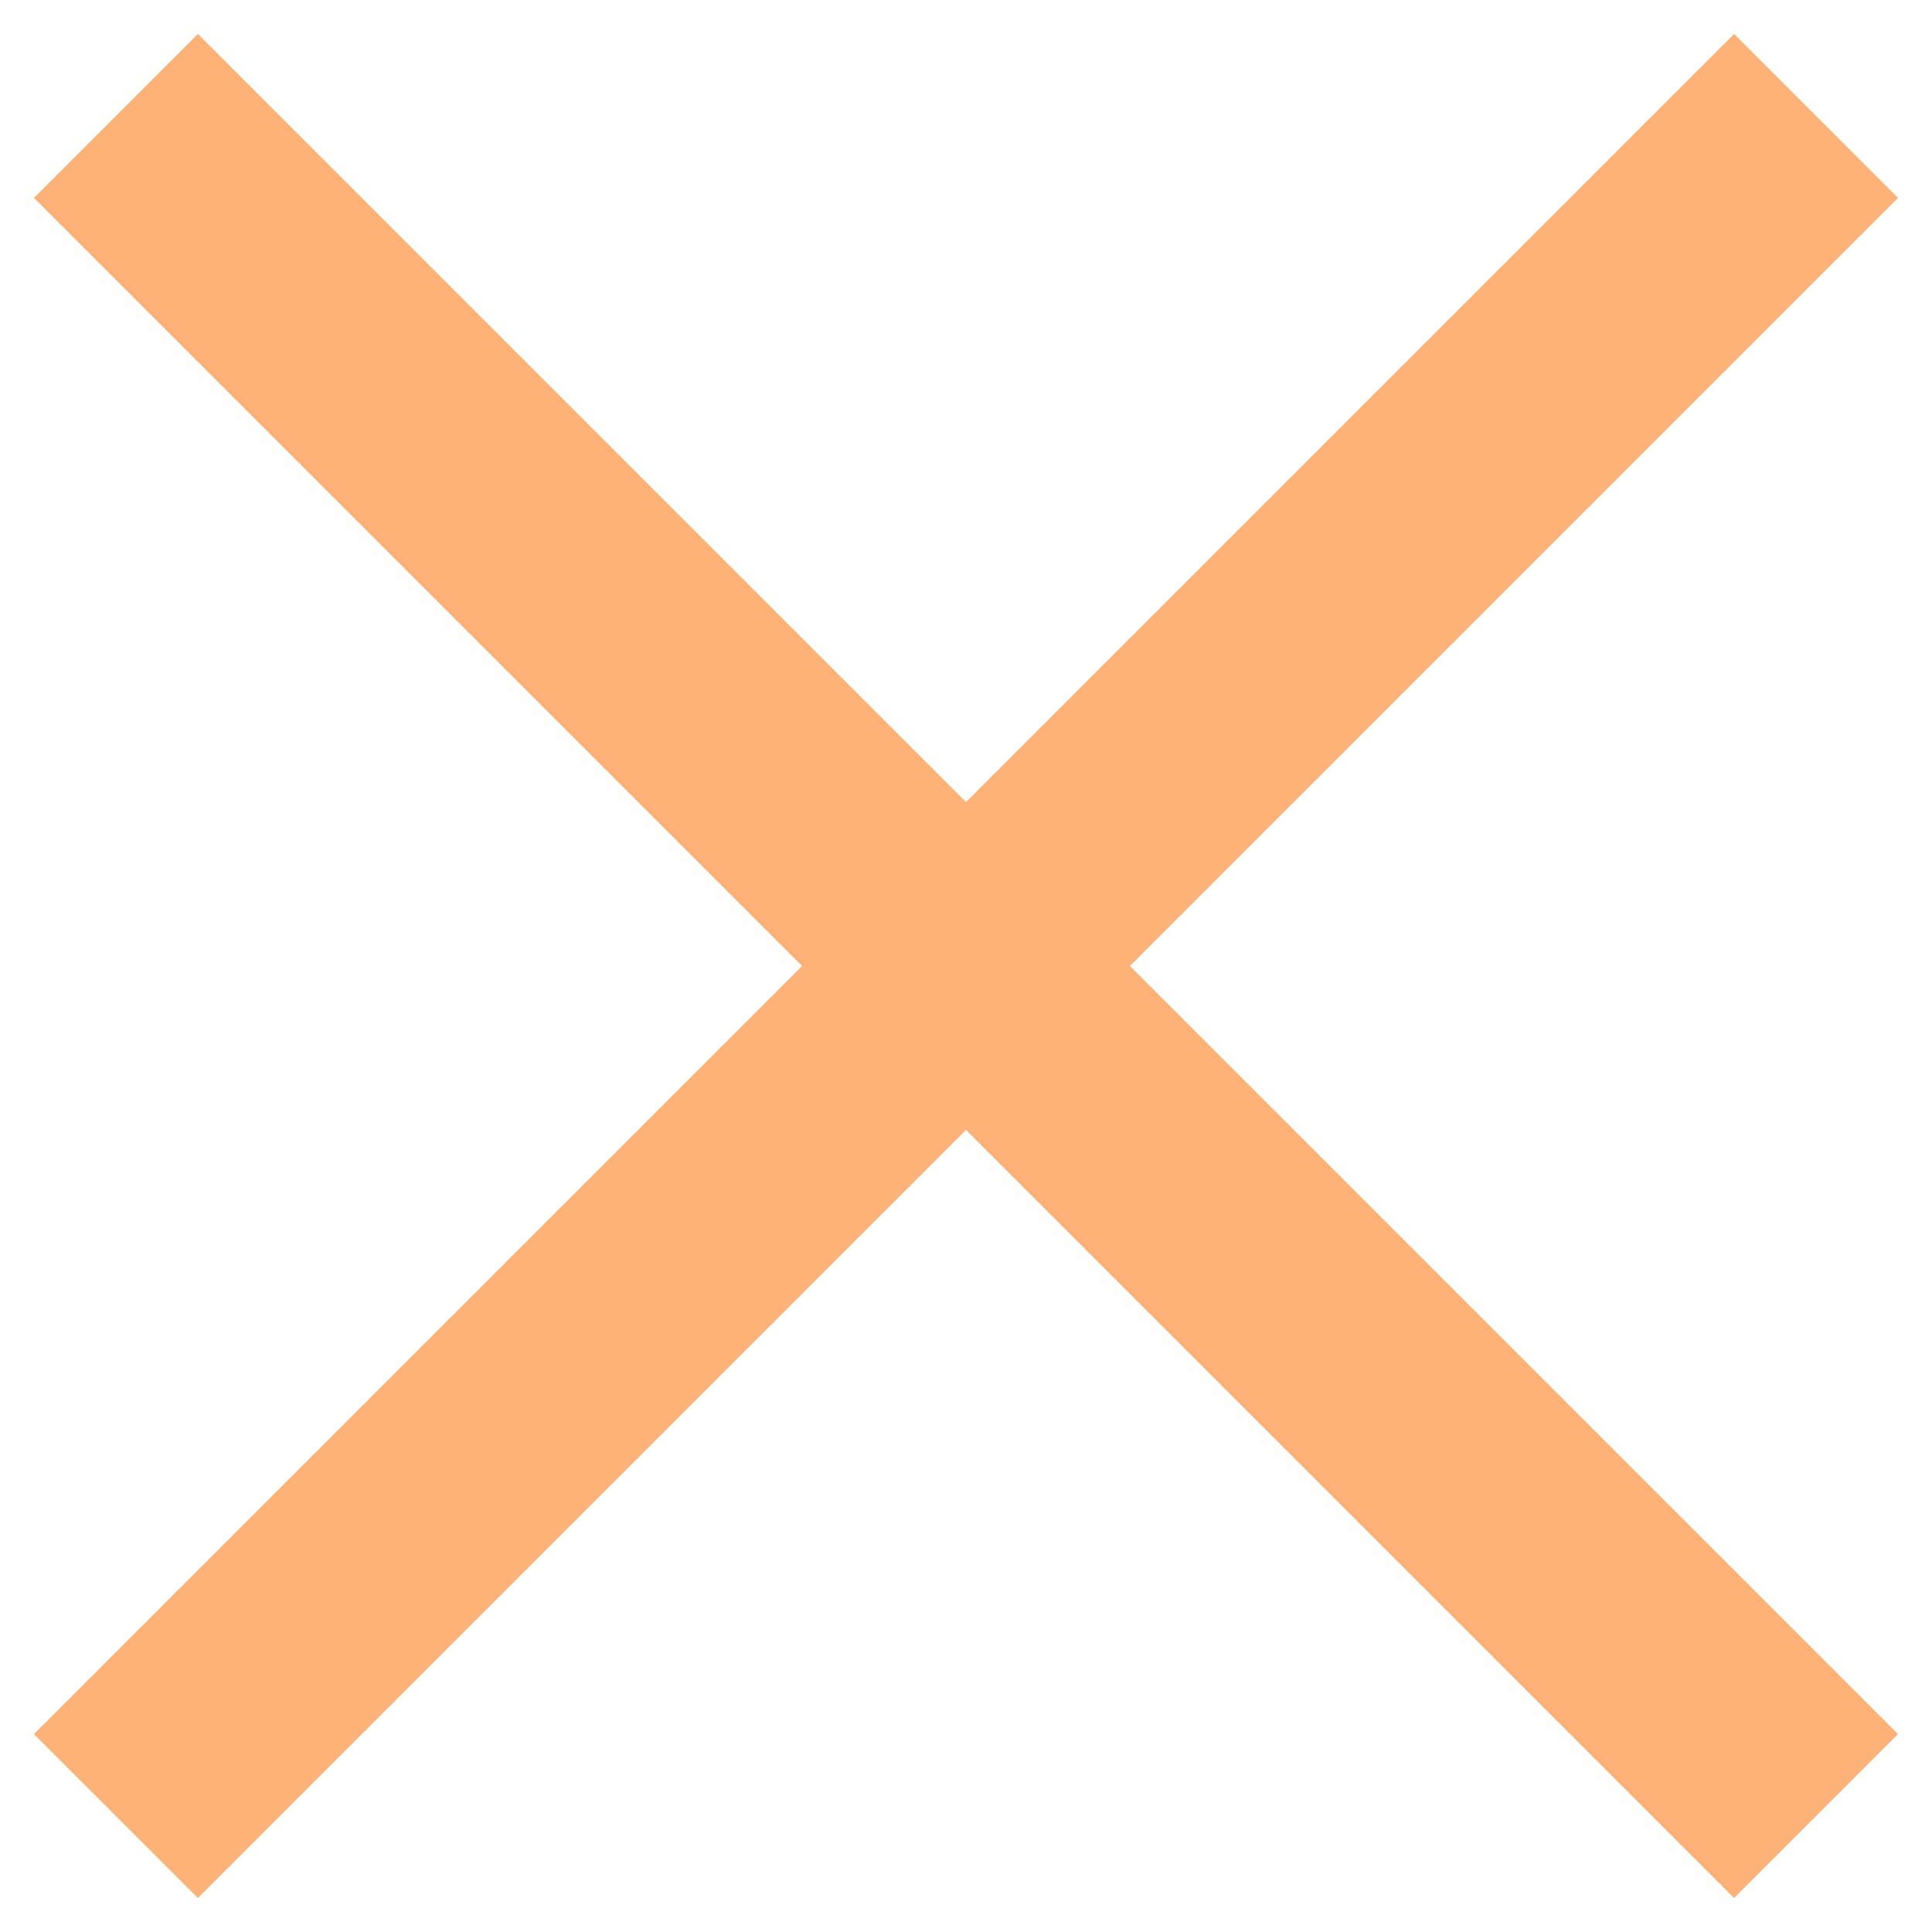 <svg width="50" height="50" viewBox="0 0 50 50" fill="none" xmlns="http://www.w3.org/2000/svg">
<path d="M3 3L47 47" stroke="#FFB277" stroke-width="6"/>
<path d="M3 47L47 3" stroke="#FFB277" stroke-width="6"/>
</svg>
